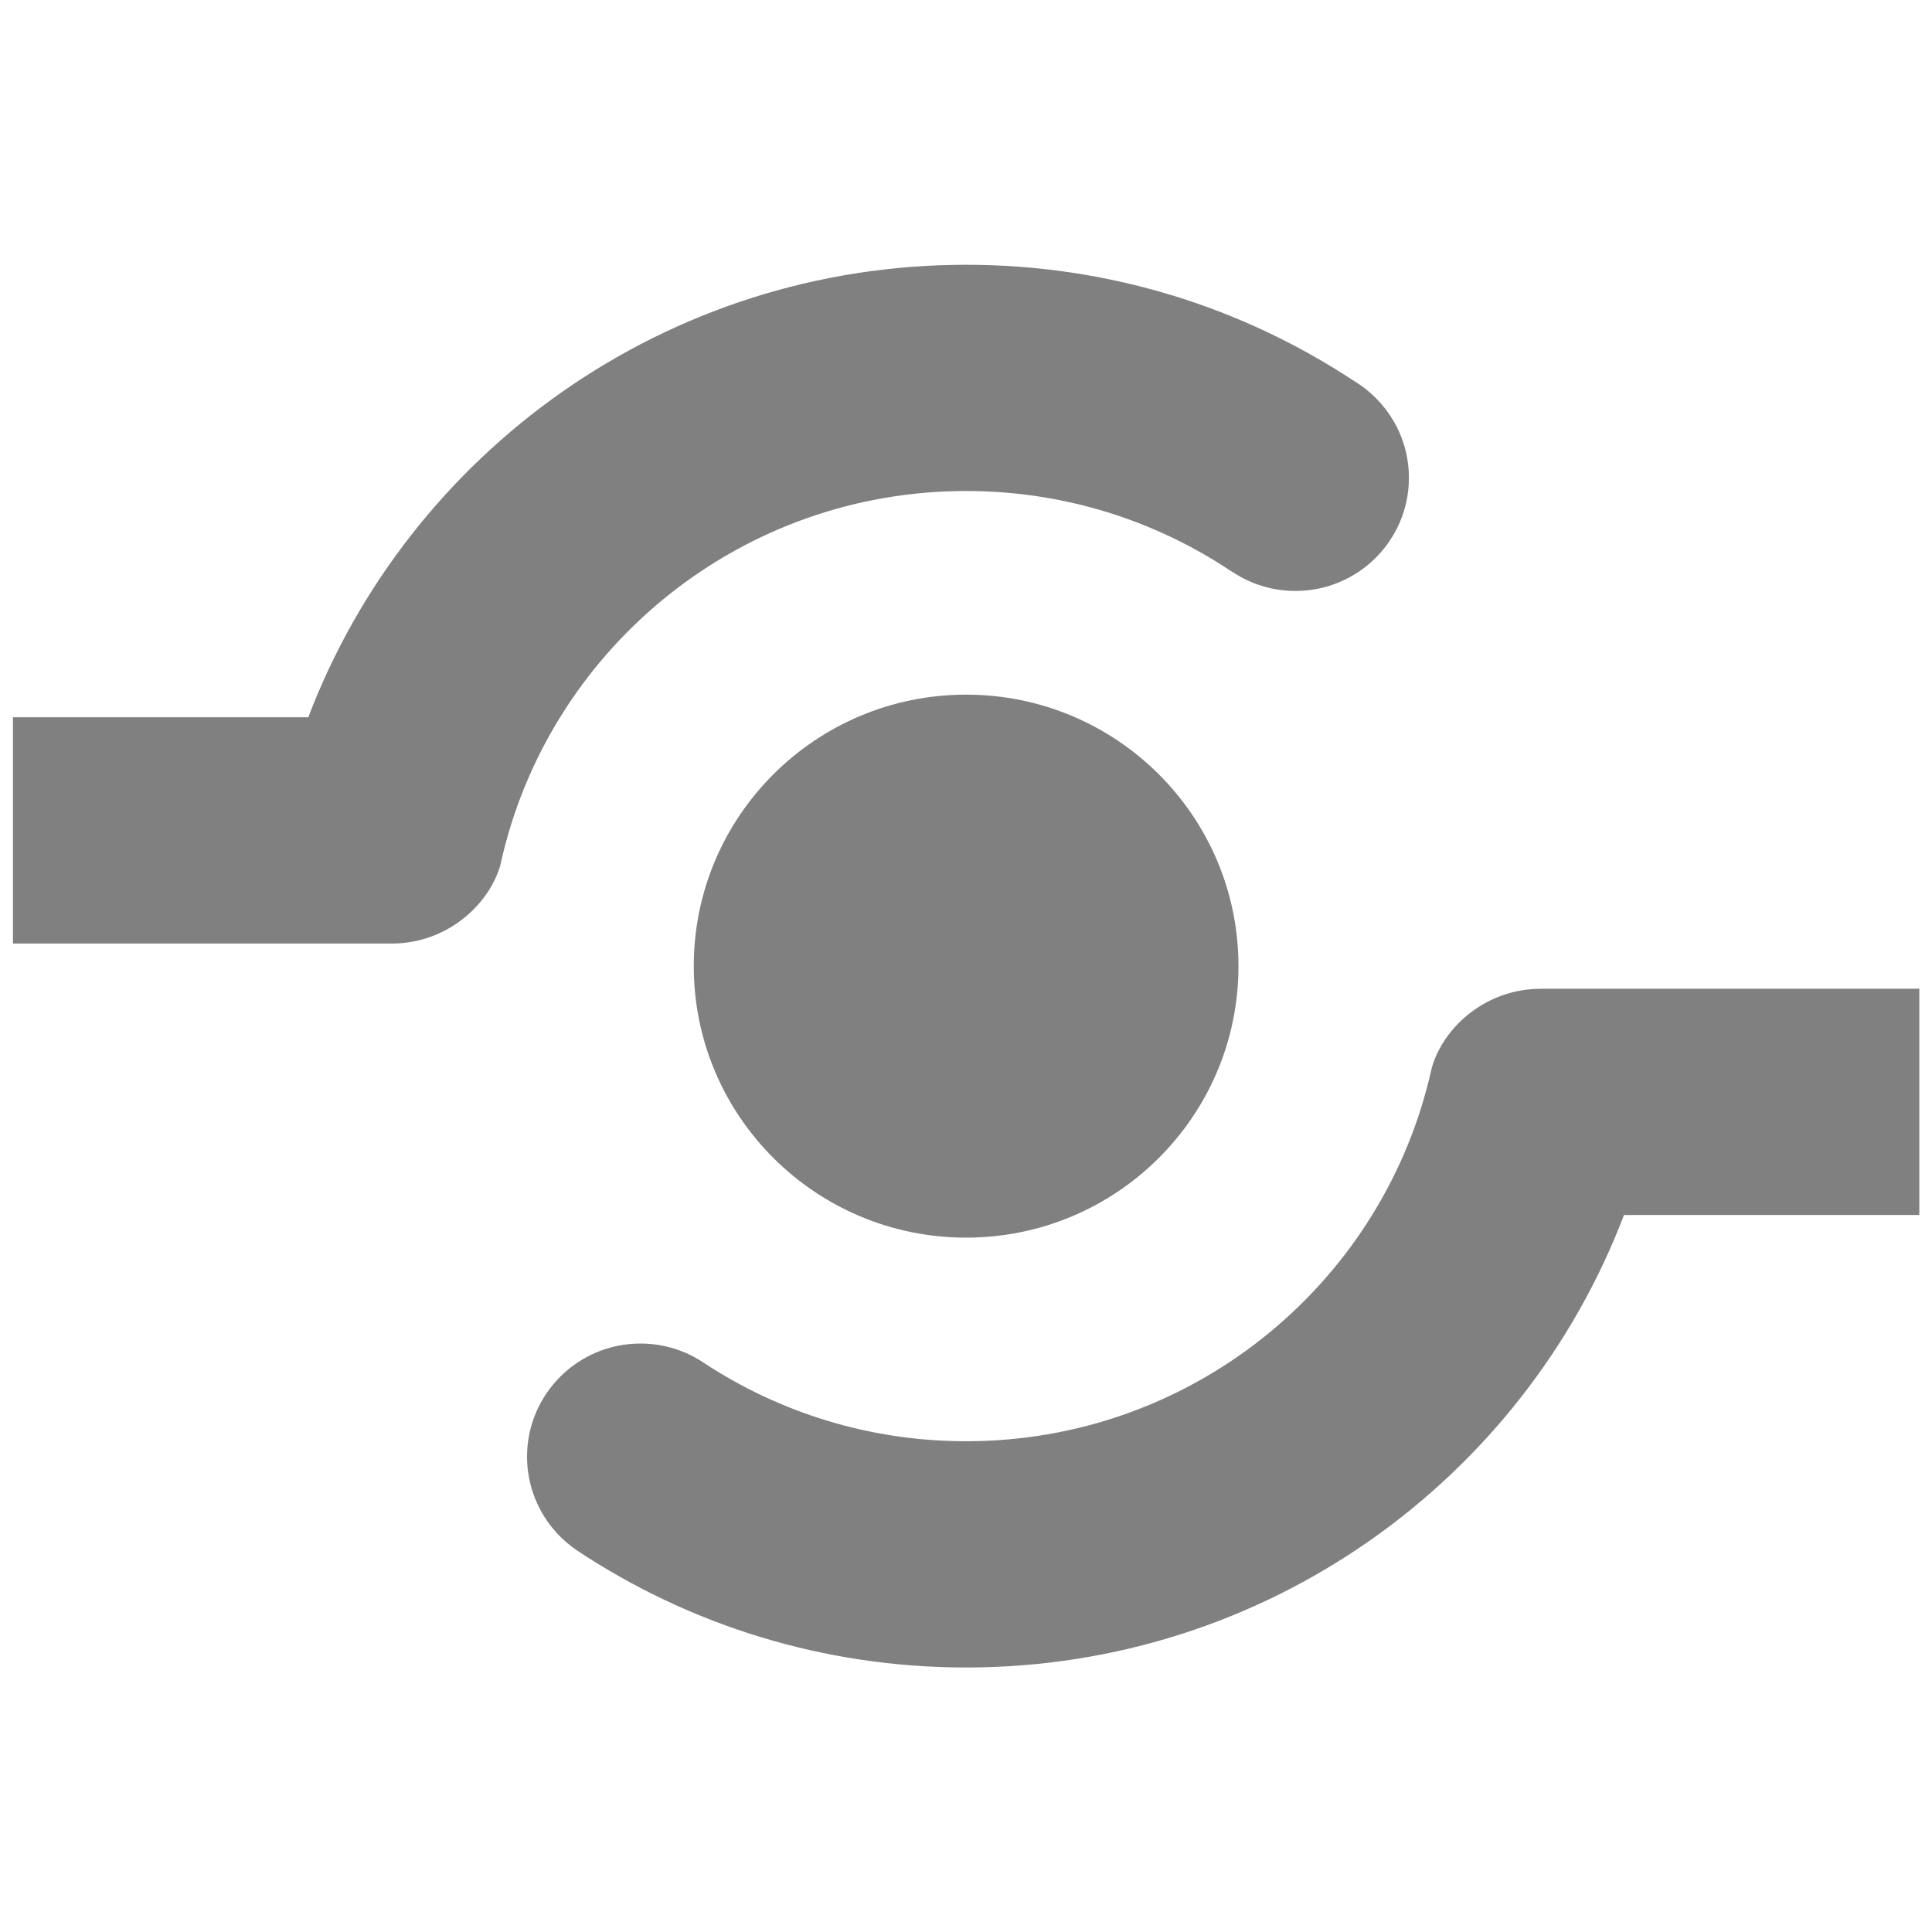 <svg xmlns="http://www.w3.org/2000/svg" height="1e3" width="1e3" version="1.1" viewBox="0 0 264.583 264.583">
 <g transform="translate(0 -32.417)">
  <g id="Icon_Shape" fill="#808080" transform="matrix(2.986 0 0 2.986 -29.409 3.381)">
   <g fill="#808080">
    <path d="m54.158 32.243c4.524 0 8.728 1.37 12.215 3.718l0.003-0.006c0.826 0.551 1.818 0.872 2.886 0.872 2.874 0 5.204-2.323 5.204-5.188 0-1.888-1.014-3.542-2.526-4.449-5.1-3.363-11.21-5.323-17.781-5.323-13.789 0-25.553 8.624-30.171 20.752h-13.545v10.378h17.468c2.369-0.038 4.296-1.669 4.876-3.553 0.044-0.2 0.091-0.402 0.138-0.603 0.003-0.002 0.003-0.005 0.003-0.008v0.001c2.34-9.525 10.957-16.591 21.23-16.591zm26.324 22.828 0.015 0.003c-2.442 0-4.431 1.694-4.986 3.635-0.03 0.14-0.063 0.279-0.097 0.417-0.007 0.038-0.014 0.075-0.02 0.114l-0.002-0.021c-2.333 9.53-10.954 16.605-21.234 16.605-4.434 0-8.559-1.318-12.006-3.581-0.833-0.567-1.841-0.9-2.928-0.9-2.874 0-5.203 2.324-5.203 5.188 0 1.8 0.918 3.386 2.314 4.315l-0.001 0.002c5.106 3.382 11.234 5.353 17.824 5.353 13.788 0 25.553-8.623 30.172-20.753h13.545v-10.377zm-26.324-13.488c-6.898 0-12.491 5.575-12.491 12.451s5.593 12.452 12.491 12.452 12.491-5.575 12.491-12.452c0-6.876-5.592-12.451-12.491-12.451z" fill-rule="evenodd" clip-rule="evenodd" fill="#808080"/>
   </g>
  </g>
 </g>
</svg>
